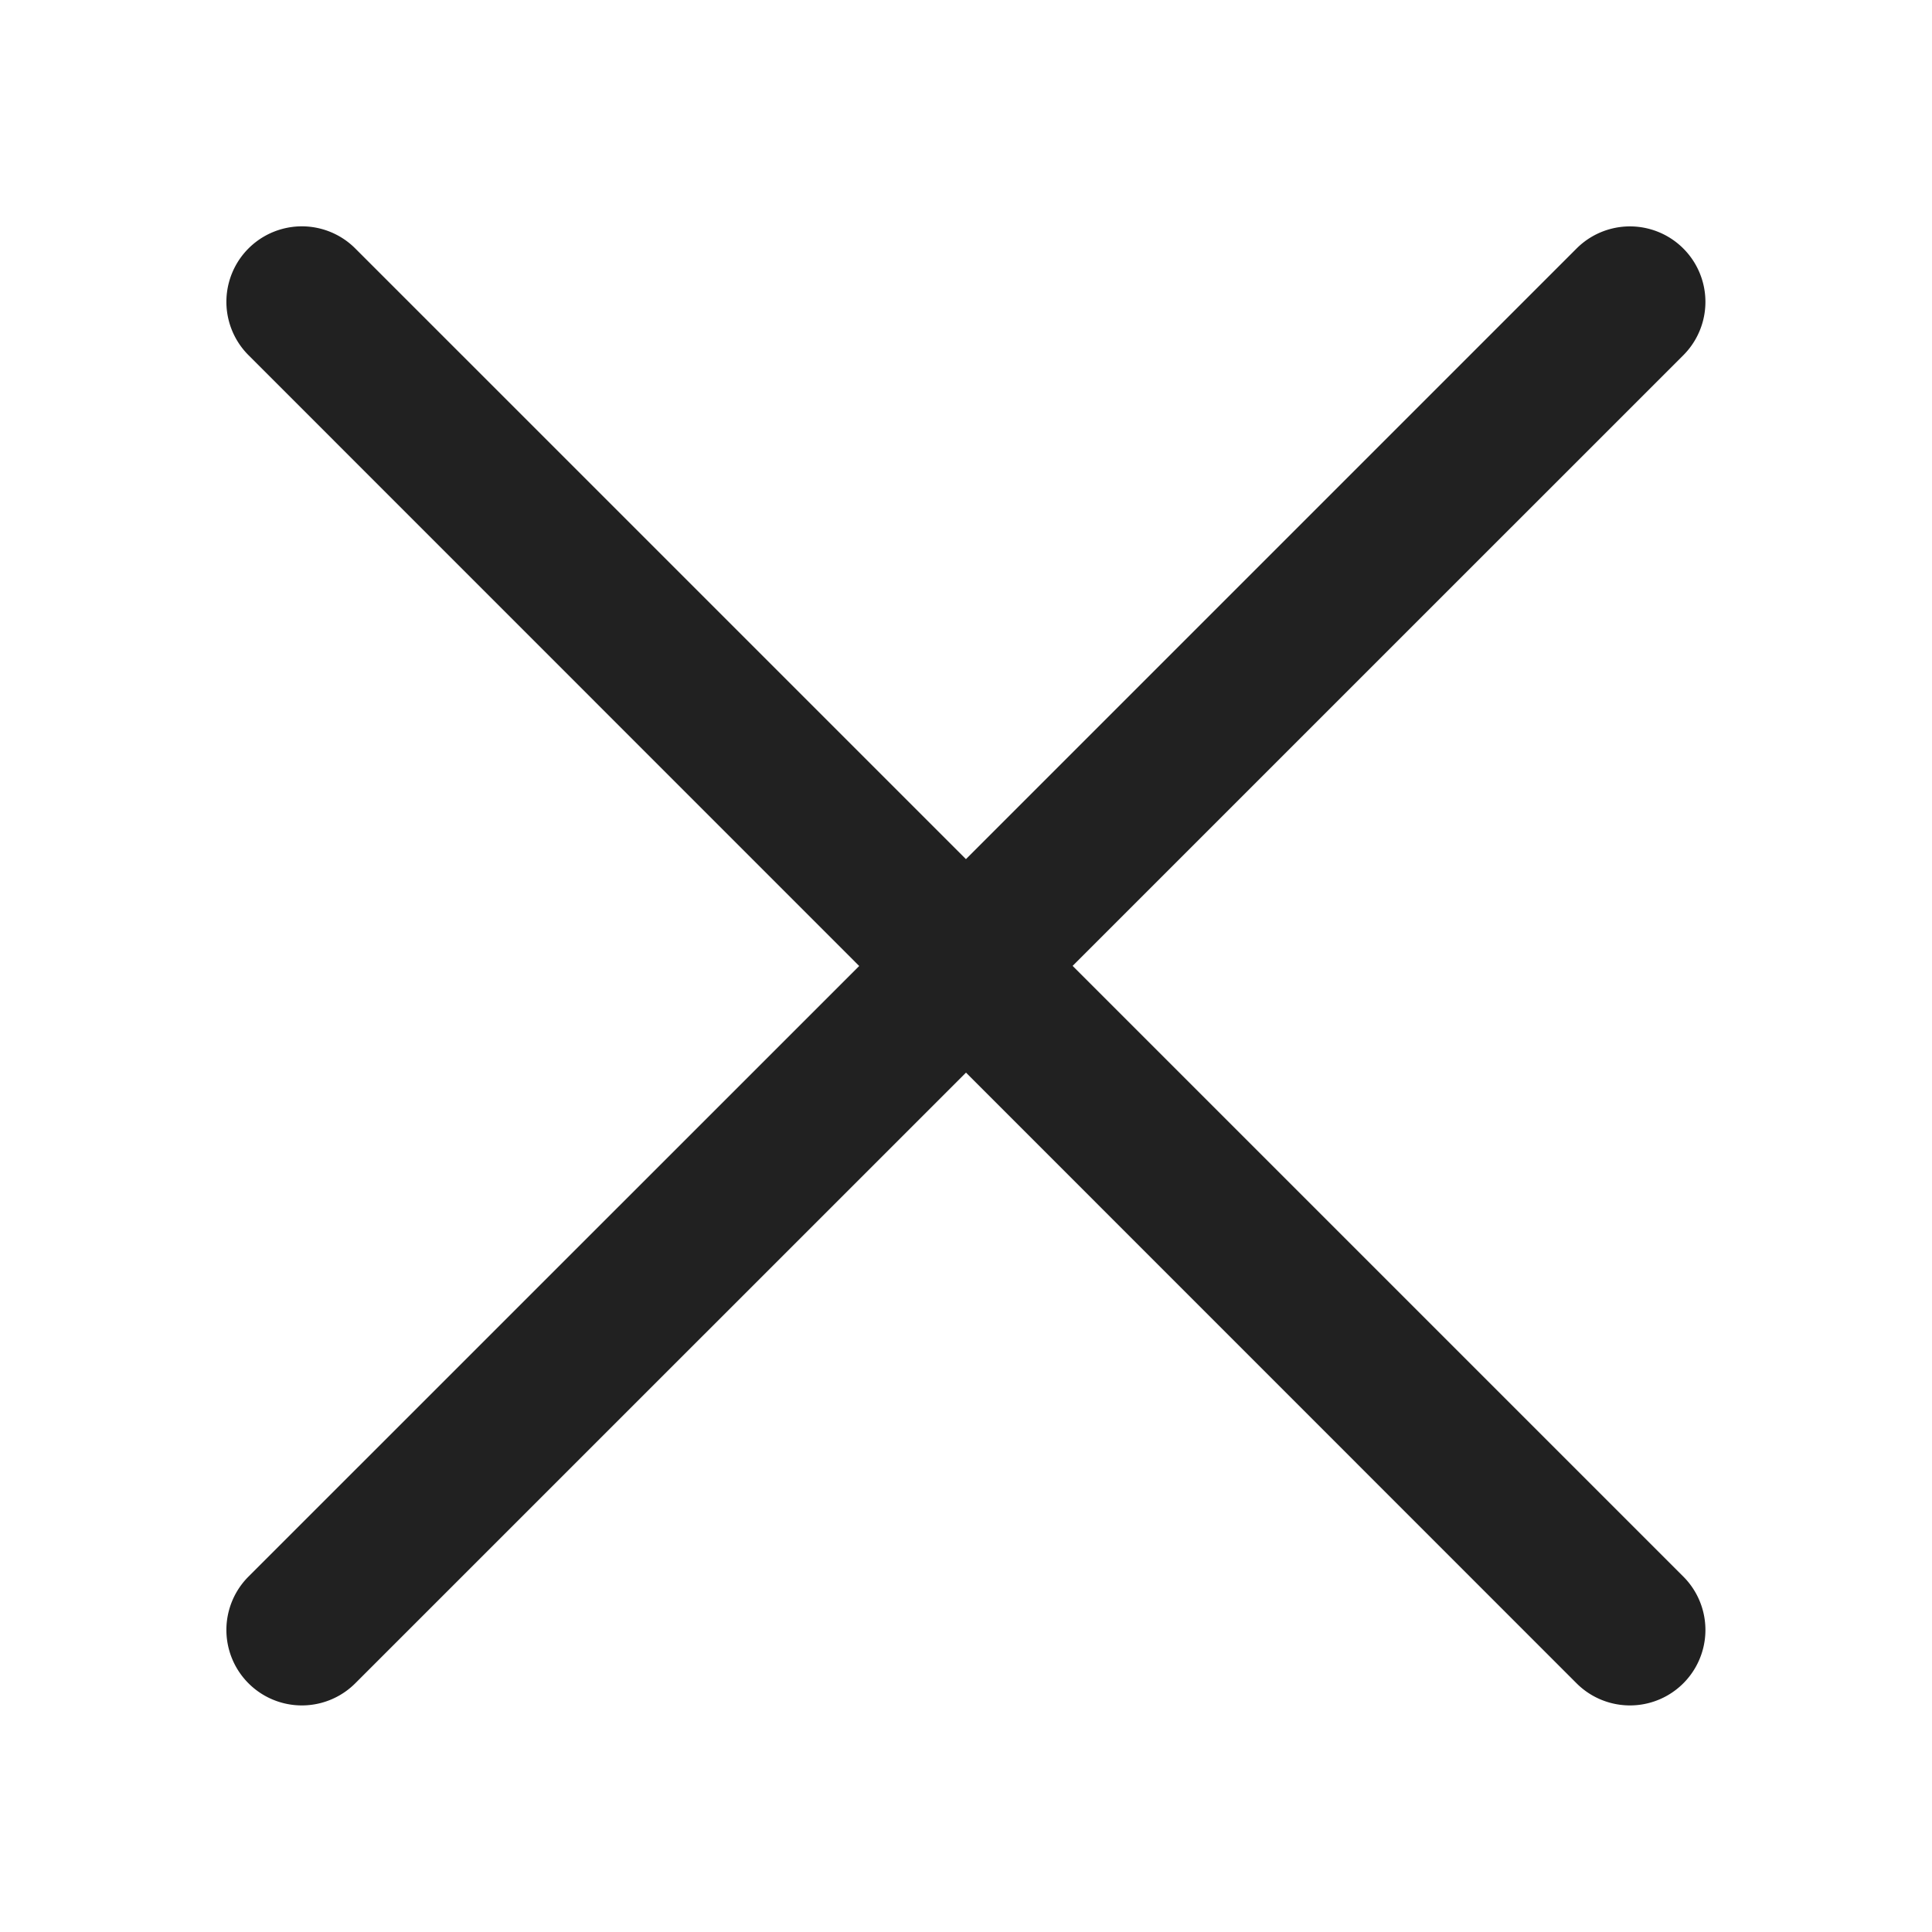 <svg viewBox="0 0 32 32" fill="none" xmlns="http://www.w3.org/2000/svg" height="1em" width="1em">
  <path d="M26.113 4.116a1.25 1.25 0 0 1 1.768 1.768L17.766 15.998l10.115 10.115a1.25 1.25 0 1 1-1.768 1.768L16 17.766 5.884 27.881a1.25 1.25 0 1 1-1.768-1.768L14.231 16 4.116 5.883a1.25 1.25 0 1 1 1.768-1.768L15.999 14.23 26.113 4.116Z" fill="#212121"/>
</svg>
